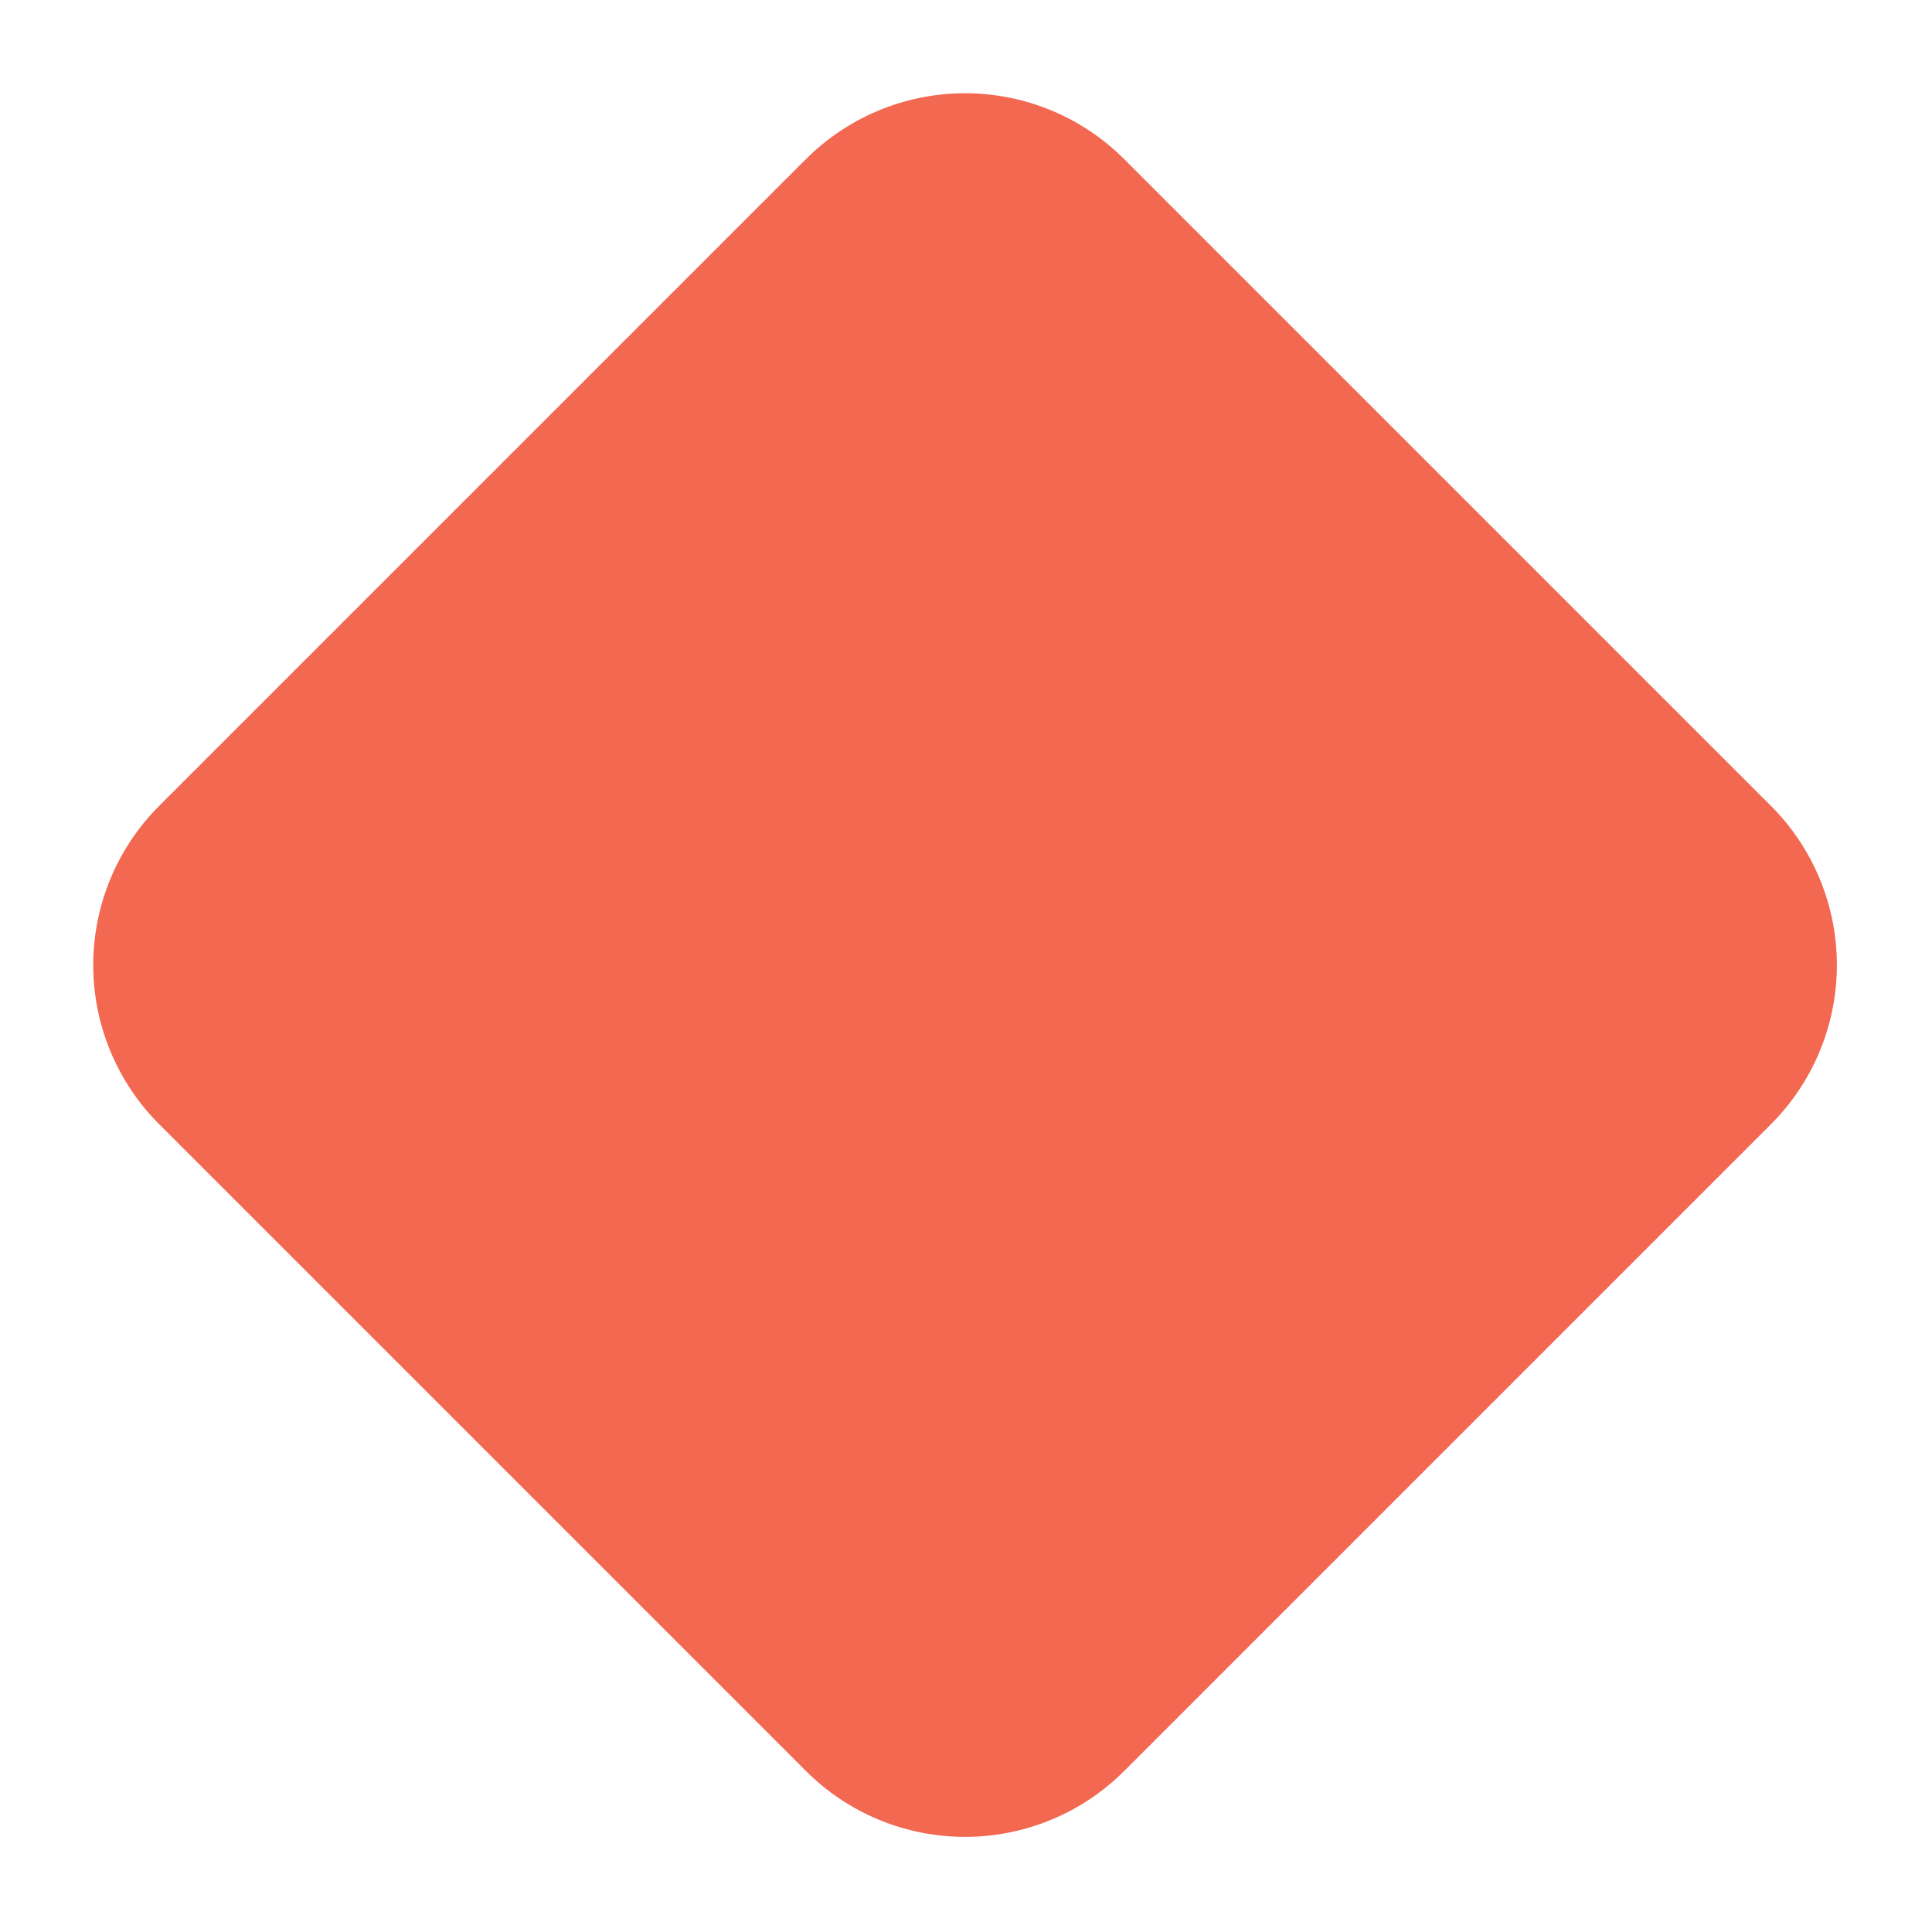 <svg width="974" height="974" viewBox="0 0 974 974" fill="none" xmlns="http://www.w3.org/2000/svg">
<g clip-path="url(#clip0_197_428)">
<g clip-path="url(#clip1_197_428)">
<path d="M566.779 80.252L892.803 406.275C903.342 416.814 911.703 429.325 917.407 443.095C923.11 456.865 926.046 471.623 926.046 486.527C926.046 501.432 923.11 516.19 917.406 529.96C911.702 543.73 903.342 556.241 892.802 566.779L566.779 892.803C556.24 903.342 543.729 911.703 529.959 917.407C516.19 923.111 501.431 926.047 486.527 926.047C471.623 926.047 456.864 923.111 443.094 917.407C429.325 911.703 416.813 903.343 406.275 892.804L80.251 566.78C69.712 556.241 61.352 543.73 55.648 529.96C49.944 516.191 47.008 501.432 47.009 486.528C47.009 471.624 49.944 456.865 55.648 443.096C61.352 429.326 69.713 416.815 80.252 406.276L406.275 80.252C416.814 69.713 429.325 61.353 443.095 55.649C456.865 49.945 471.623 47.009 486.527 47.009C501.432 47.009 516.19 49.945 529.96 55.648C543.729 61.352 556.241 69.713 566.779 80.252Z" fill="#F26851"/>
</g>
</g>
<defs>
<clipPath id="clip0_197_428">
<rect width="973.055" height="973.055" fill="white"/>
</clipPath>
<clipPath id="clip1_197_428">
<rect width="973.055" height="973.055" fill="white"/>
</clipPath>
</defs>
</svg>
